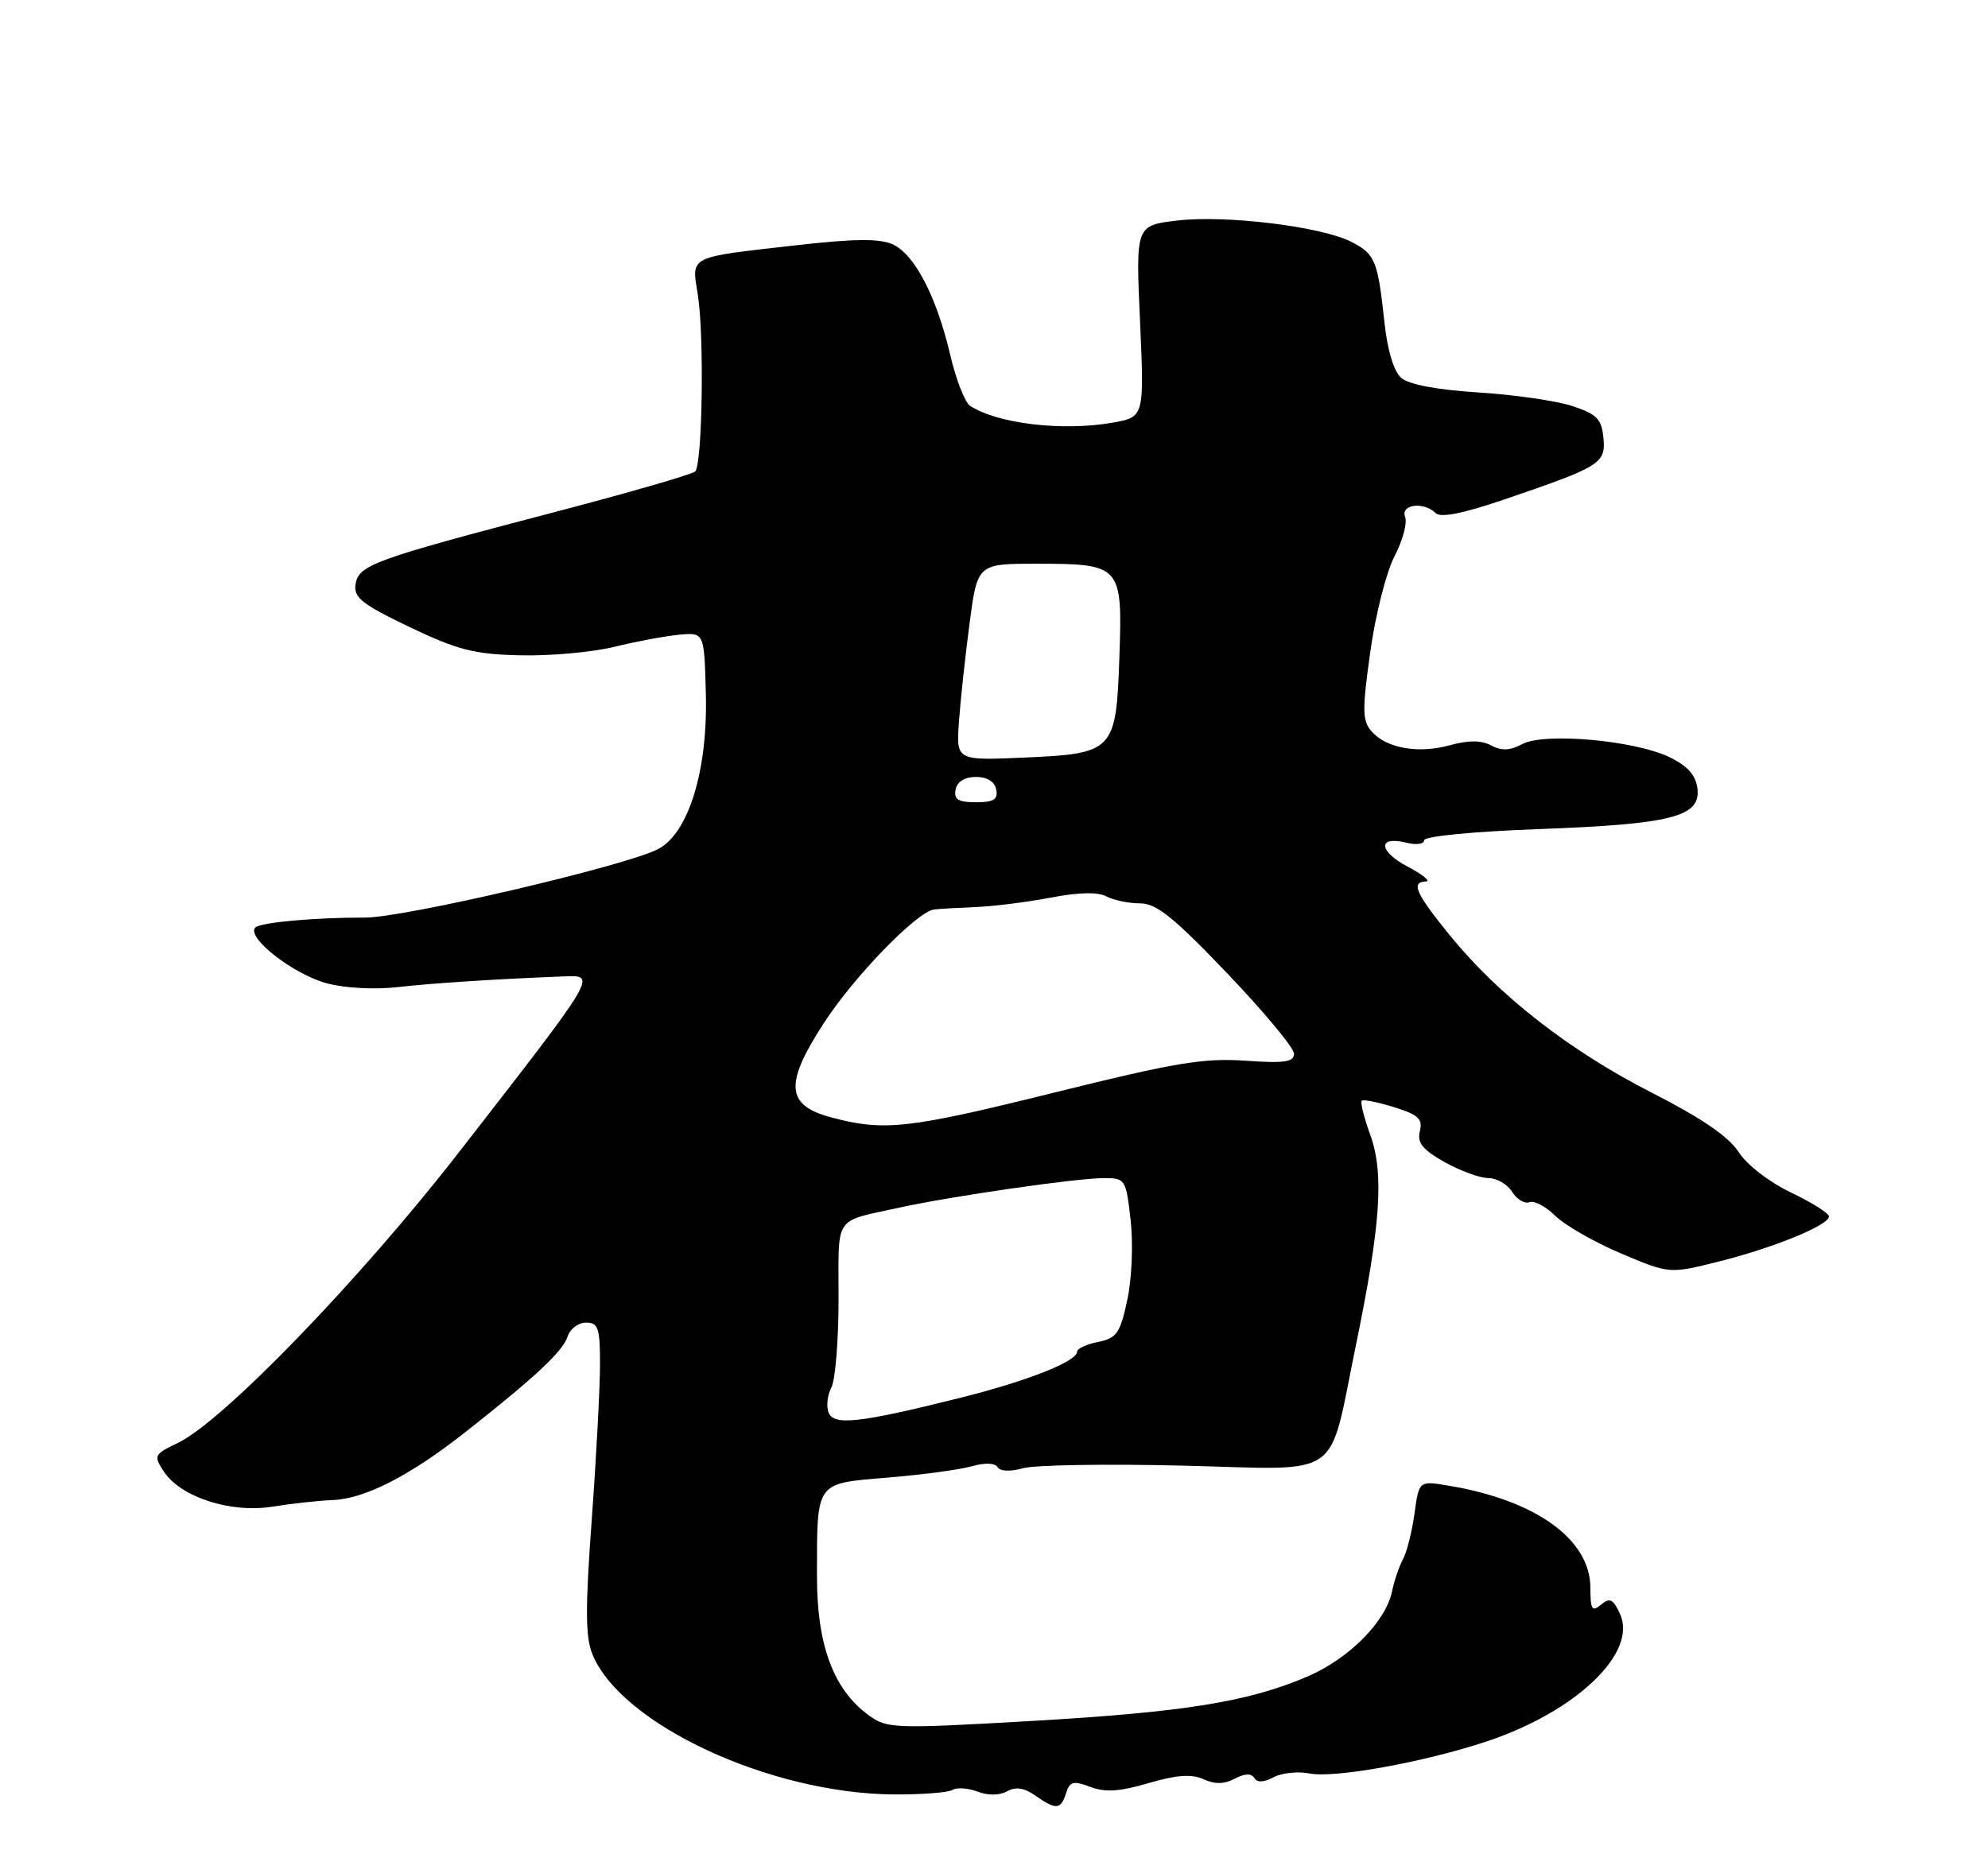 <?xml version="1.0" encoding="UTF-8" standalone="no"?>
<!DOCTYPE svg PUBLIC "-//W3C//DTD SVG 1.1//EN" "http://www.w3.org/Graphics/SVG/1.1/DTD/svg11.dtd" >
<svg xmlns="http://www.w3.org/2000/svg" xmlns:xlink="http://www.w3.org/1999/xlink" version="1.1" viewBox="0 0 275 256">
 <g >
 <path fill="currentColor"
d=" M 147.47 248.10 C 147.98 246.48 148.48 246.35 150.82 247.24 C 152.88 248.02 154.90 247.89 158.90 246.71 C 162.81 245.57 164.84 245.43 166.49 246.18 C 168.07 246.90 169.37 246.87 170.81 246.10 C 172.18 245.37 173.09 245.34 173.50 246.00 C 173.91 246.66 174.82 246.63 176.18 245.90 C 177.32 245.30 179.55 245.06 181.14 245.38 C 184.59 246.07 197.01 243.82 205.64 240.95 C 218.01 236.84 226.55 228.69 224.10 223.32 C 223.15 221.24 222.69 221.01 221.48 222.02 C 220.22 223.06 220.00 222.71 220.00 219.70 C 220.00 213.01 212.45 207.56 200.39 205.56 C 196.29 204.87 196.29 204.87 195.67 209.41 C 195.32 211.91 194.61 214.75 194.08 215.73 C 193.55 216.70 192.86 218.73 192.55 220.23 C 191.67 224.39 186.59 229.50 180.90 231.95 C 172.71 235.47 163.84 236.90 142.66 238.12 C 123.64 239.21 122.71 239.18 120.16 237.32 C 115.28 233.76 113.00 227.62 113.01 218.04 C 113.03 204.84 112.71 205.29 122.83 204.44 C 127.59 204.05 132.81 203.34 134.44 202.87 C 136.24 202.36 137.63 202.41 138.00 203.00 C 138.36 203.59 139.77 203.64 141.55 203.14 C 143.17 202.69 153.15 202.53 163.73 202.79 C 186.11 203.34 183.66 205.05 187.56 186.14 C 190.98 169.52 191.48 162.40 189.57 157.09 C 188.69 154.67 188.15 152.51 188.37 152.30 C 188.58 152.09 190.59 152.49 192.84 153.19 C 196.21 154.24 196.83 154.82 196.41 156.52 C 196.01 158.11 196.77 159.06 199.83 160.79 C 202.00 162.00 204.72 163.00 205.88 163.00 C 207.04 163.00 208.52 163.86 209.17 164.90 C 209.82 165.95 210.90 166.59 211.57 166.34 C 212.23 166.08 213.84 166.93 215.14 168.22 C 216.44 169.51 220.52 171.85 224.21 173.42 C 230.92 176.26 230.92 176.26 237.71 174.56 C 245.36 172.65 253.00 169.52 253.00 168.31 C 252.99 167.86 250.63 166.38 247.75 165.00 C 244.73 163.56 241.65 161.18 240.50 159.39 C 239.12 157.26 235.38 154.70 228.50 151.19 C 217.19 145.43 207.39 137.80 200.61 129.48 C 195.83 123.61 195.12 122.03 197.25 121.96 C 197.94 121.93 196.80 121.01 194.72 119.91 C 190.65 117.77 190.55 115.60 194.56 116.60 C 195.90 116.94 197.00 116.79 197.00 116.26 C 197.00 115.71 203.77 115.05 212.75 114.72 C 231.21 114.04 235.26 113.02 234.81 109.13 C 234.59 107.27 233.48 106.00 230.98 104.78 C 226.19 102.44 213.65 101.31 210.58 102.95 C 208.89 103.86 207.71 103.91 206.27 103.14 C 204.89 102.41 203.15 102.40 200.58 103.11 C 196.18 104.32 191.78 103.54 189.73 101.19 C 188.44 99.73 188.42 98.26 189.55 90.20 C 190.26 85.09 191.77 79.13 192.90 76.97 C 194.03 74.81 194.69 72.35 194.37 71.52 C 193.70 69.77 196.97 69.37 198.60 71.00 C 199.27 71.67 202.40 71.05 208.05 69.12 C 221.45 64.55 222.15 64.12 221.80 60.57 C 221.55 57.97 220.88 57.30 217.50 56.18 C 215.30 55.46 209.45 54.61 204.50 54.30 C 198.81 53.94 194.89 53.21 193.84 52.29 C 192.81 51.40 191.93 48.51 191.52 44.68 C 190.59 36.05 190.24 35.17 186.97 33.48 C 182.85 31.35 169.65 29.73 162.87 30.51 C 157.10 31.19 157.10 31.19 157.70 44.44 C 158.29 57.70 158.29 57.70 153.90 58.48 C 147.03 59.69 138.03 58.64 134.20 56.16 C 133.48 55.70 132.25 52.53 131.45 49.13 C 129.57 41.06 126.52 35.19 123.49 33.81 C 121.69 32.99 118.23 33.02 110.28 33.92 C 94.98 35.66 95.66 35.31 96.54 40.85 C 97.43 46.53 97.16 64.22 96.17 65.23 C 95.77 65.63 86.91 68.19 76.47 70.92 C 51.63 77.43 49.58 78.18 49.18 80.86 C 48.91 82.69 50.10 83.62 56.68 86.77 C 63.35 89.95 65.61 90.53 72.00 90.67 C 76.12 90.77 81.97 90.24 85.00 89.49 C 88.03 88.75 92.06 88.00 93.96 87.82 C 97.42 87.50 97.42 87.50 97.64 96.00 C 97.92 106.61 95.24 115.31 91.02 117.49 C 86.52 119.82 55.87 126.98 50.50 126.96 C 43.62 126.94 36.04 127.62 35.33 128.33 C 33.99 129.67 40.55 134.80 45.20 136.05 C 47.66 136.72 51.84 136.94 54.99 136.58 C 59.70 136.04 68.84 135.45 77.92 135.10 C 82.61 134.92 82.86 134.49 63.43 159.50 C 49.74 177.11 30.80 196.70 24.58 199.66 C 21.30 201.23 21.22 201.40 22.66 203.60 C 24.98 207.15 31.94 209.40 37.71 208.46 C 40.34 208.04 44.10 207.62 46.06 207.55 C 50.50 207.37 56.75 204.16 64.39 198.14 C 74.08 190.51 77.88 186.95 78.52 184.92 C 78.86 183.86 80.00 183.00 81.07 183.00 C 82.75 183.00 83.00 183.73 83.00 188.75 C 83.00 191.91 82.49 201.56 81.86 210.20 C 80.95 222.65 80.97 226.53 81.97 228.94 C 85.98 238.61 106.48 248.14 123.57 248.28 C 127.46 248.31 131.14 248.03 131.74 247.66 C 132.34 247.29 133.91 247.39 135.22 247.89 C 136.68 248.45 138.27 248.43 139.31 247.85 C 140.50 247.18 141.68 247.36 143.23 248.45 C 146.10 250.46 146.74 250.40 147.47 248.10 Z  M 114.61 195.42 C 114.28 194.56 114.46 193.02 115.00 191.99 C 115.55 190.97 116.00 185.41 116.00 179.63 C 116.00 167.94 115.20 169.12 124.50 167.07 C 131.55 165.52 148.90 163.01 152.62 163.01 C 155.68 163.00 155.75 163.11 156.40 168.82 C 156.77 172.09 156.57 176.92 155.94 179.86 C 154.95 184.47 154.47 185.16 151.91 185.67 C 150.31 185.99 149.00 186.59 149.00 187.01 C 149.00 188.37 142.11 191.09 132.70 193.44 C 118.78 196.91 115.33 197.29 114.61 195.42 Z  M 115.00 154.61 C 108.70 152.94 108.47 149.99 114.00 141.50 C 118.21 135.03 126.86 126.13 129.21 125.84 C 129.92 125.75 132.53 125.60 135.00 125.50 C 137.47 125.40 142.14 124.81 145.38 124.19 C 149.23 123.45 151.87 123.40 153.06 124.03 C 154.05 124.56 156.14 124.99 157.68 124.99 C 159.95 124.98 162.31 126.87 169.75 134.66 C 174.84 139.99 179.00 144.99 179.00 145.79 C 179.00 146.95 177.69 147.14 172.25 146.76 C 166.54 146.36 162.49 147.04 146.00 151.13 C 125.58 156.20 122.36 156.56 115.00 154.61 Z  M 132.19 109.25 C 132.40 108.15 133.44 107.50 135.00 107.50 C 136.56 107.50 137.60 108.15 137.81 109.25 C 138.07 110.62 137.46 111.00 135.00 111.00 C 132.54 111.00 131.93 110.62 132.19 109.25 Z  M 132.65 99.86 C 132.86 96.91 133.52 90.79 134.12 86.25 C 135.21 78.00 135.21 78.00 143.41 78.00 C 155.07 78.00 155.28 78.24 154.85 90.78 C 154.40 103.98 154.12 104.27 141.65 104.82 C 132.27 105.23 132.27 105.23 132.65 99.86 Z "/>
</g>
</svg>